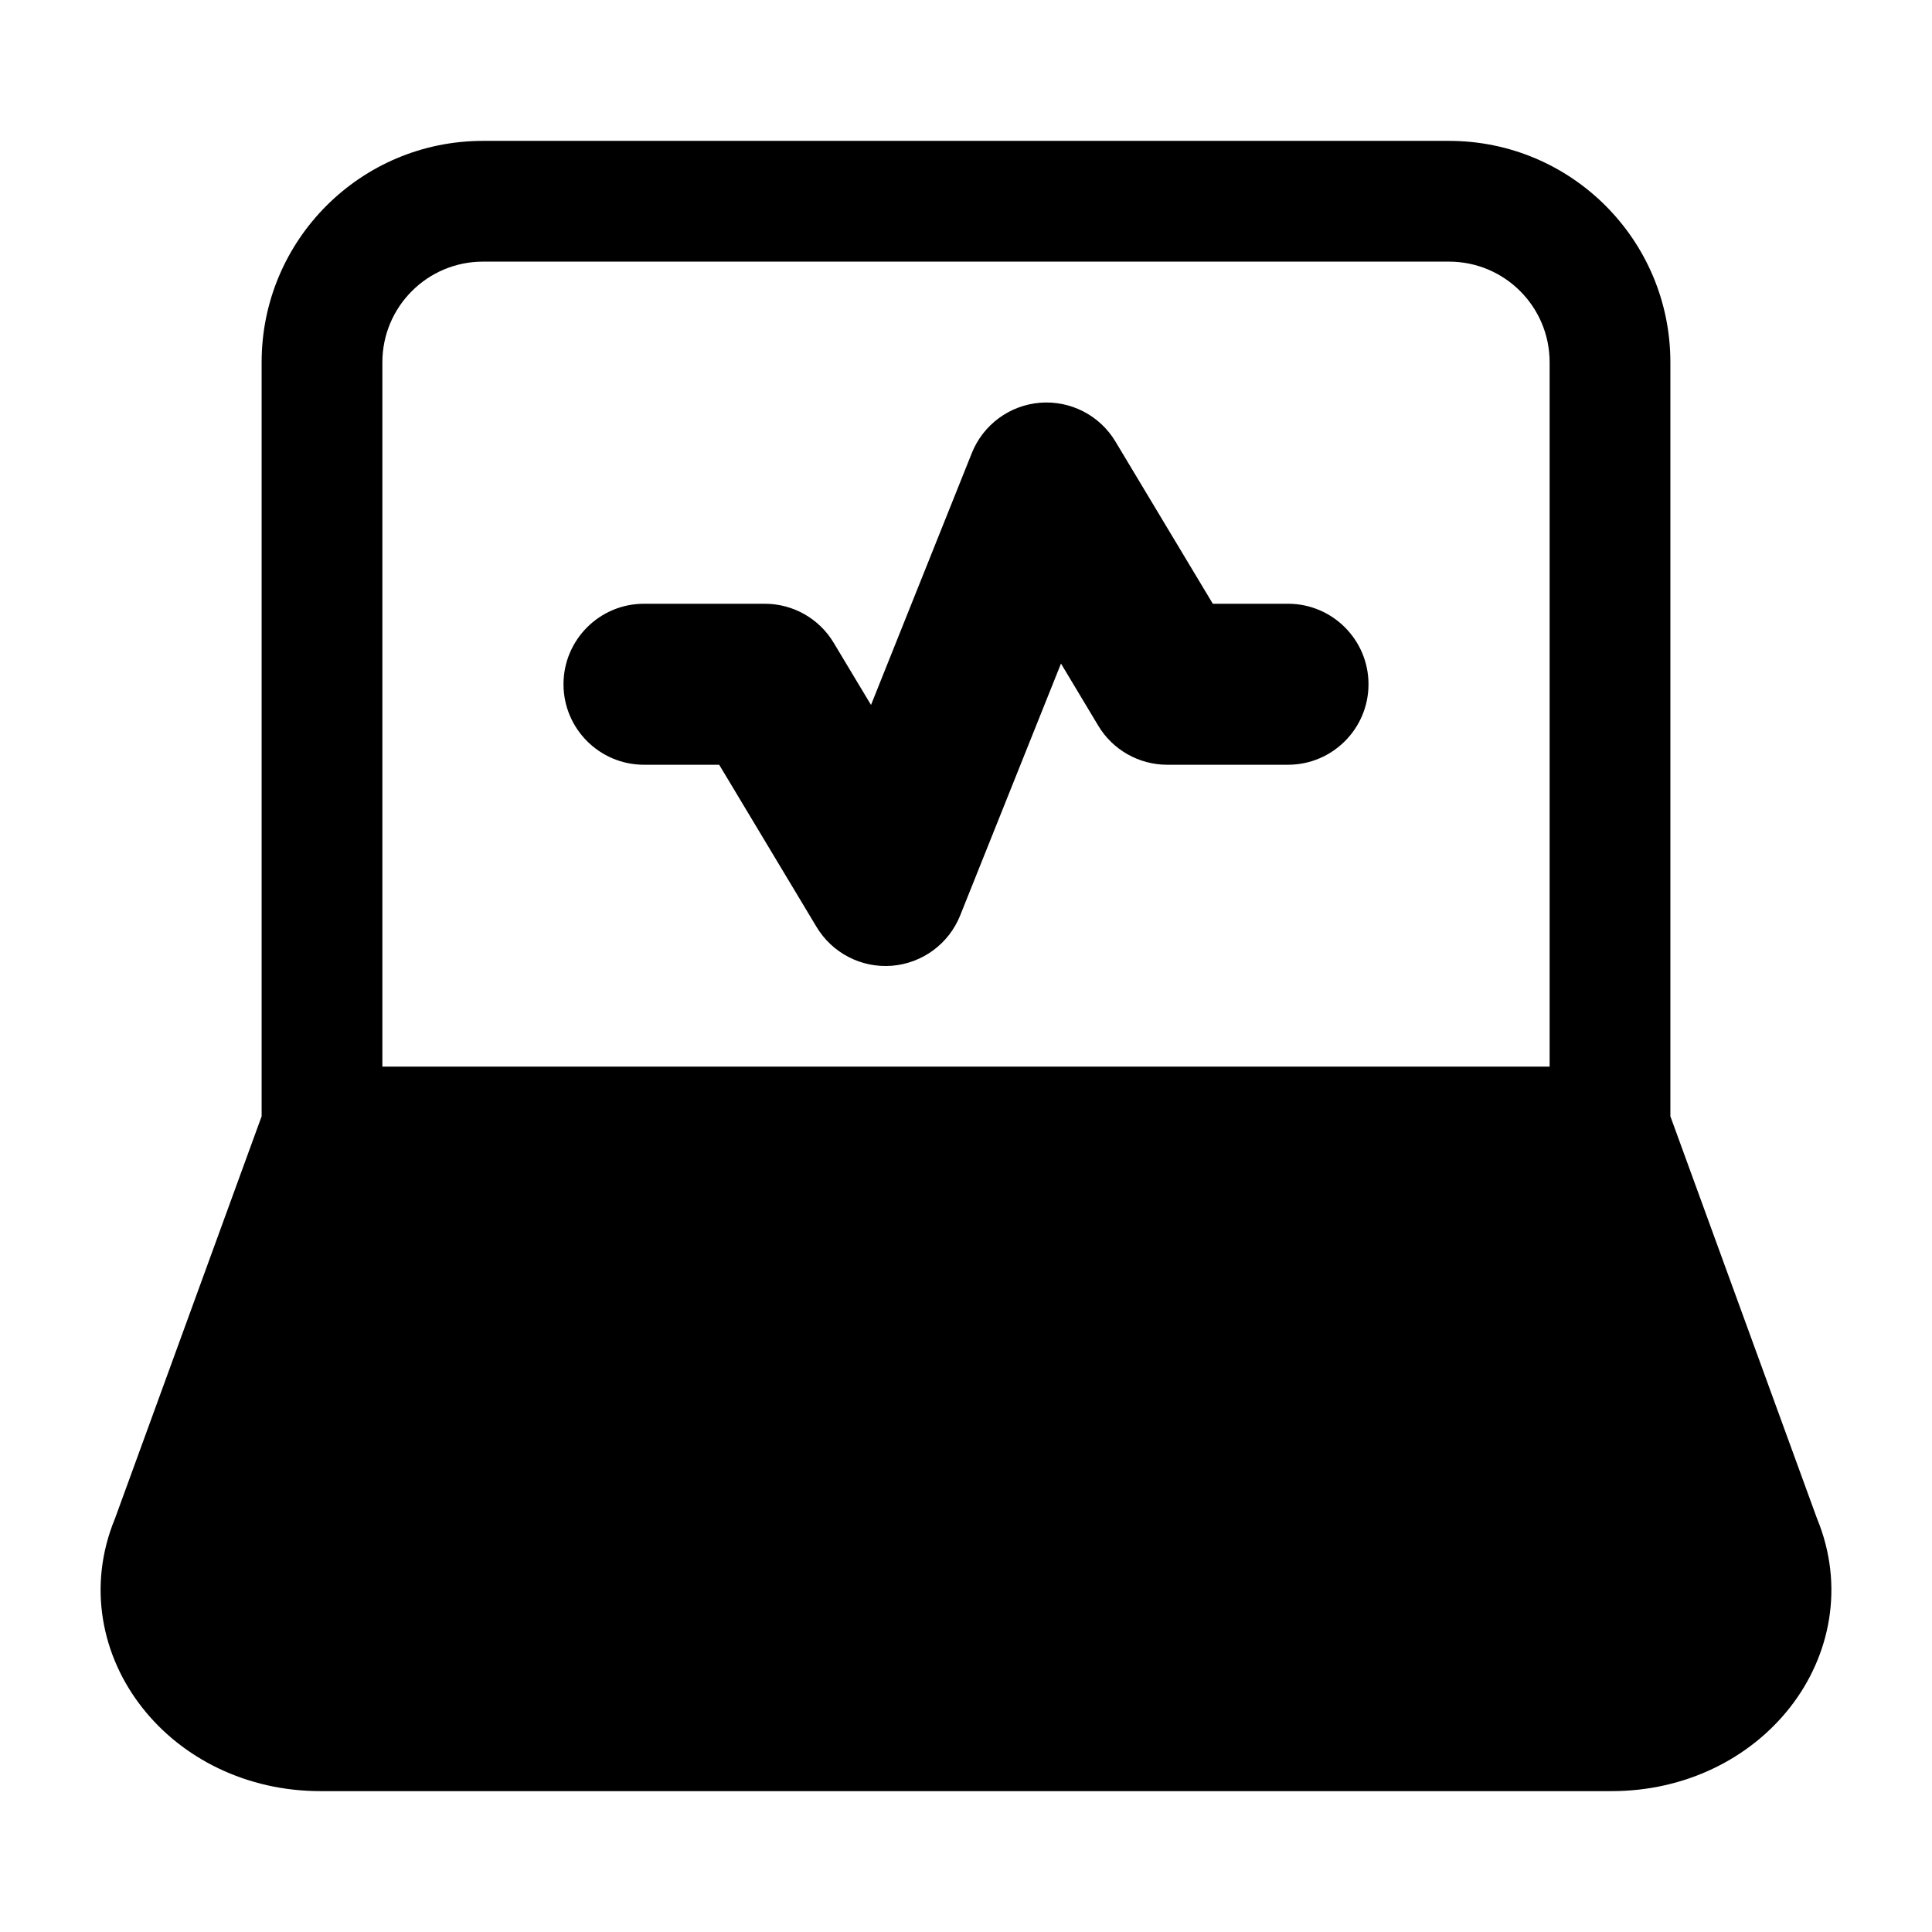 <svg width="24" height="24" viewBox="0 0 24 24" xmlns="http://www.w3.org/2000/svg">
    <path fill-rule="evenodd" clip-rule="evenodd" d="M3.25 4.5C3.25 2.981 4.481 1.75 6 1.75H18C19.519 1.75 20.75 2.981 20.75 4.5V13.867L22.571 18.862C22.919 19.704 22.735 20.573 22.237 21.209C21.739 21.845 20.935 22.25 20.021 22.25H3.979C3.066 22.25 2.261 21.845 1.764 21.209C1.265 20.573 1.081 19.704 1.429 18.862L3.25 13.867V4.5ZM19.25 13.25V4.5C19.25 3.81 18.691 3.25 18 3.25H6C5.31 3.25 4.75 3.81 4.75 4.5V13.25H19.25Z"/>
    <path fill-rule="evenodd" clip-rule="evenodd" d="M12.92 5.003C13.299 4.973 13.662 5.16 13.857 5.486L15.066 7.5H16C16.552 7.5 17 7.948 17 8.5C17 9.052 16.552 9.5 16 9.5H14.5C14.149 9.5 13.823 9.316 13.643 9.015L13.18 8.243L11.928 11.371C11.787 11.724 11.459 11.966 11.08 11.997C10.701 12.027 10.338 11.84 10.143 11.514L8.934 9.5H8C7.448 9.5 7 9.052 7 8.5C7 7.948 7.448 7.5 8 7.5H9.5C9.851 7.5 10.177 7.684 10.357 7.986L10.82 8.757L12.072 5.629C12.213 5.276 12.541 5.034 12.92 5.003Z"/>
</svg>
